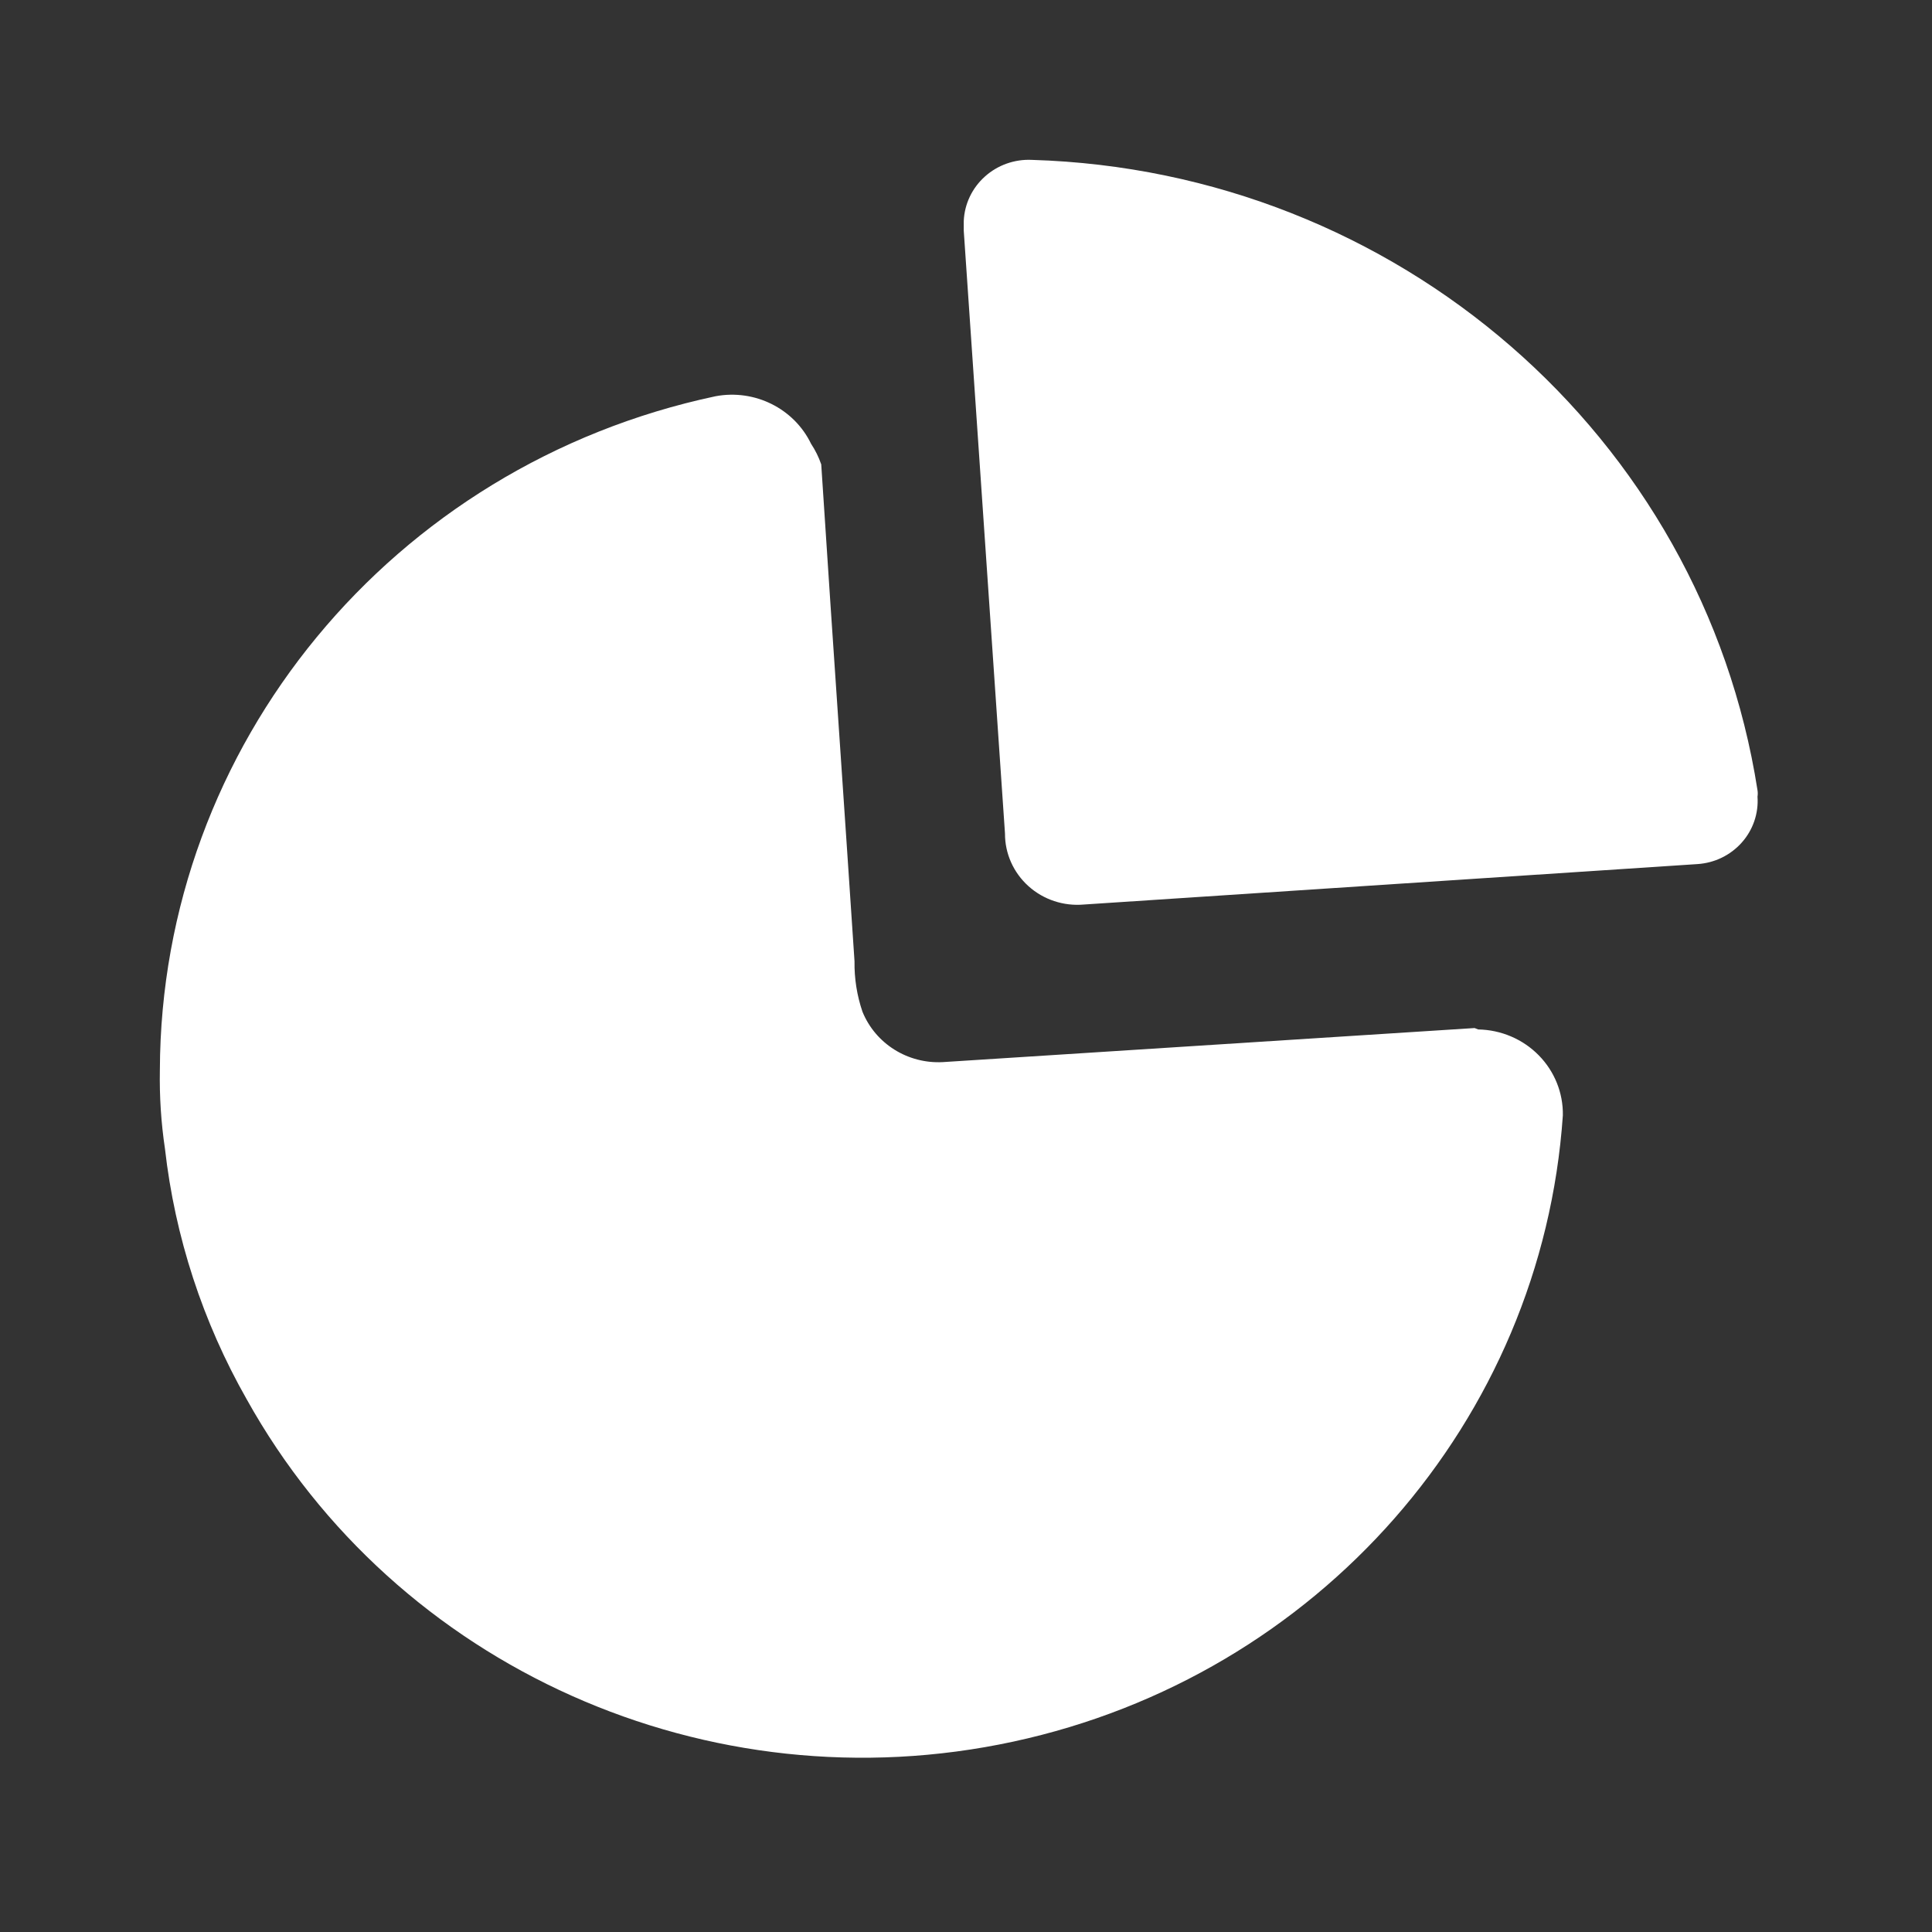 <svg width="44" height="44" viewBox="0 0 44 44" fill="none" xmlns="http://www.w3.org/2000/svg">
<rect x="0" y="0" width="44" height="44" fill="#333333" stroke="none"/>
<g id="Iconly/Bold/Graph">
<g id="Graph">
<path id="Graph_2" fill-rule="evenodd" clip-rule="evenodd" d="M22.43 4.021C22.72 3.76 23.104 3.623 23.498 3.641C31.815 3.89 38.766 9.927 40.026 17.997C40.034 18.045 40.034 18.095 40.026 18.143C40.053 18.524 39.924 18.901 39.667 19.189C39.41 19.478 39.047 19.654 38.658 19.679L24.684 20.6C24.222 20.641 23.764 20.489 23.422 20.181C23.08 19.873 22.886 19.439 22.888 18.983L21.949 5.257V5.031C21.966 4.645 22.139 4.282 22.43 4.021ZM21.471 24.189L33.583 23.413L33.665 23.445C34.185 23.454 34.681 23.665 35.042 24.032C35.404 24.399 35.602 24.892 35.593 25.402C35.116 32.356 30.017 38.167 23.078 39.664C16.139 41.162 9.026 37.985 5.619 31.869C4.617 30.107 3.984 28.167 3.757 26.162C3.668 25.567 3.63 24.967 3.641 24.367C3.664 16.972 8.929 10.588 16.297 9.024C17.189 8.857 18.083 9.303 18.472 10.108C18.569 10.254 18.646 10.411 18.703 10.576C18.841 12.708 18.984 14.82 19.127 16.923C19.239 18.583 19.352 20.238 19.461 21.893C19.455 22.283 19.516 22.671 19.642 23.041C19.938 23.769 20.673 24.231 21.471 24.189Z" fill="white"/>
</g>
</g>
</svg>
